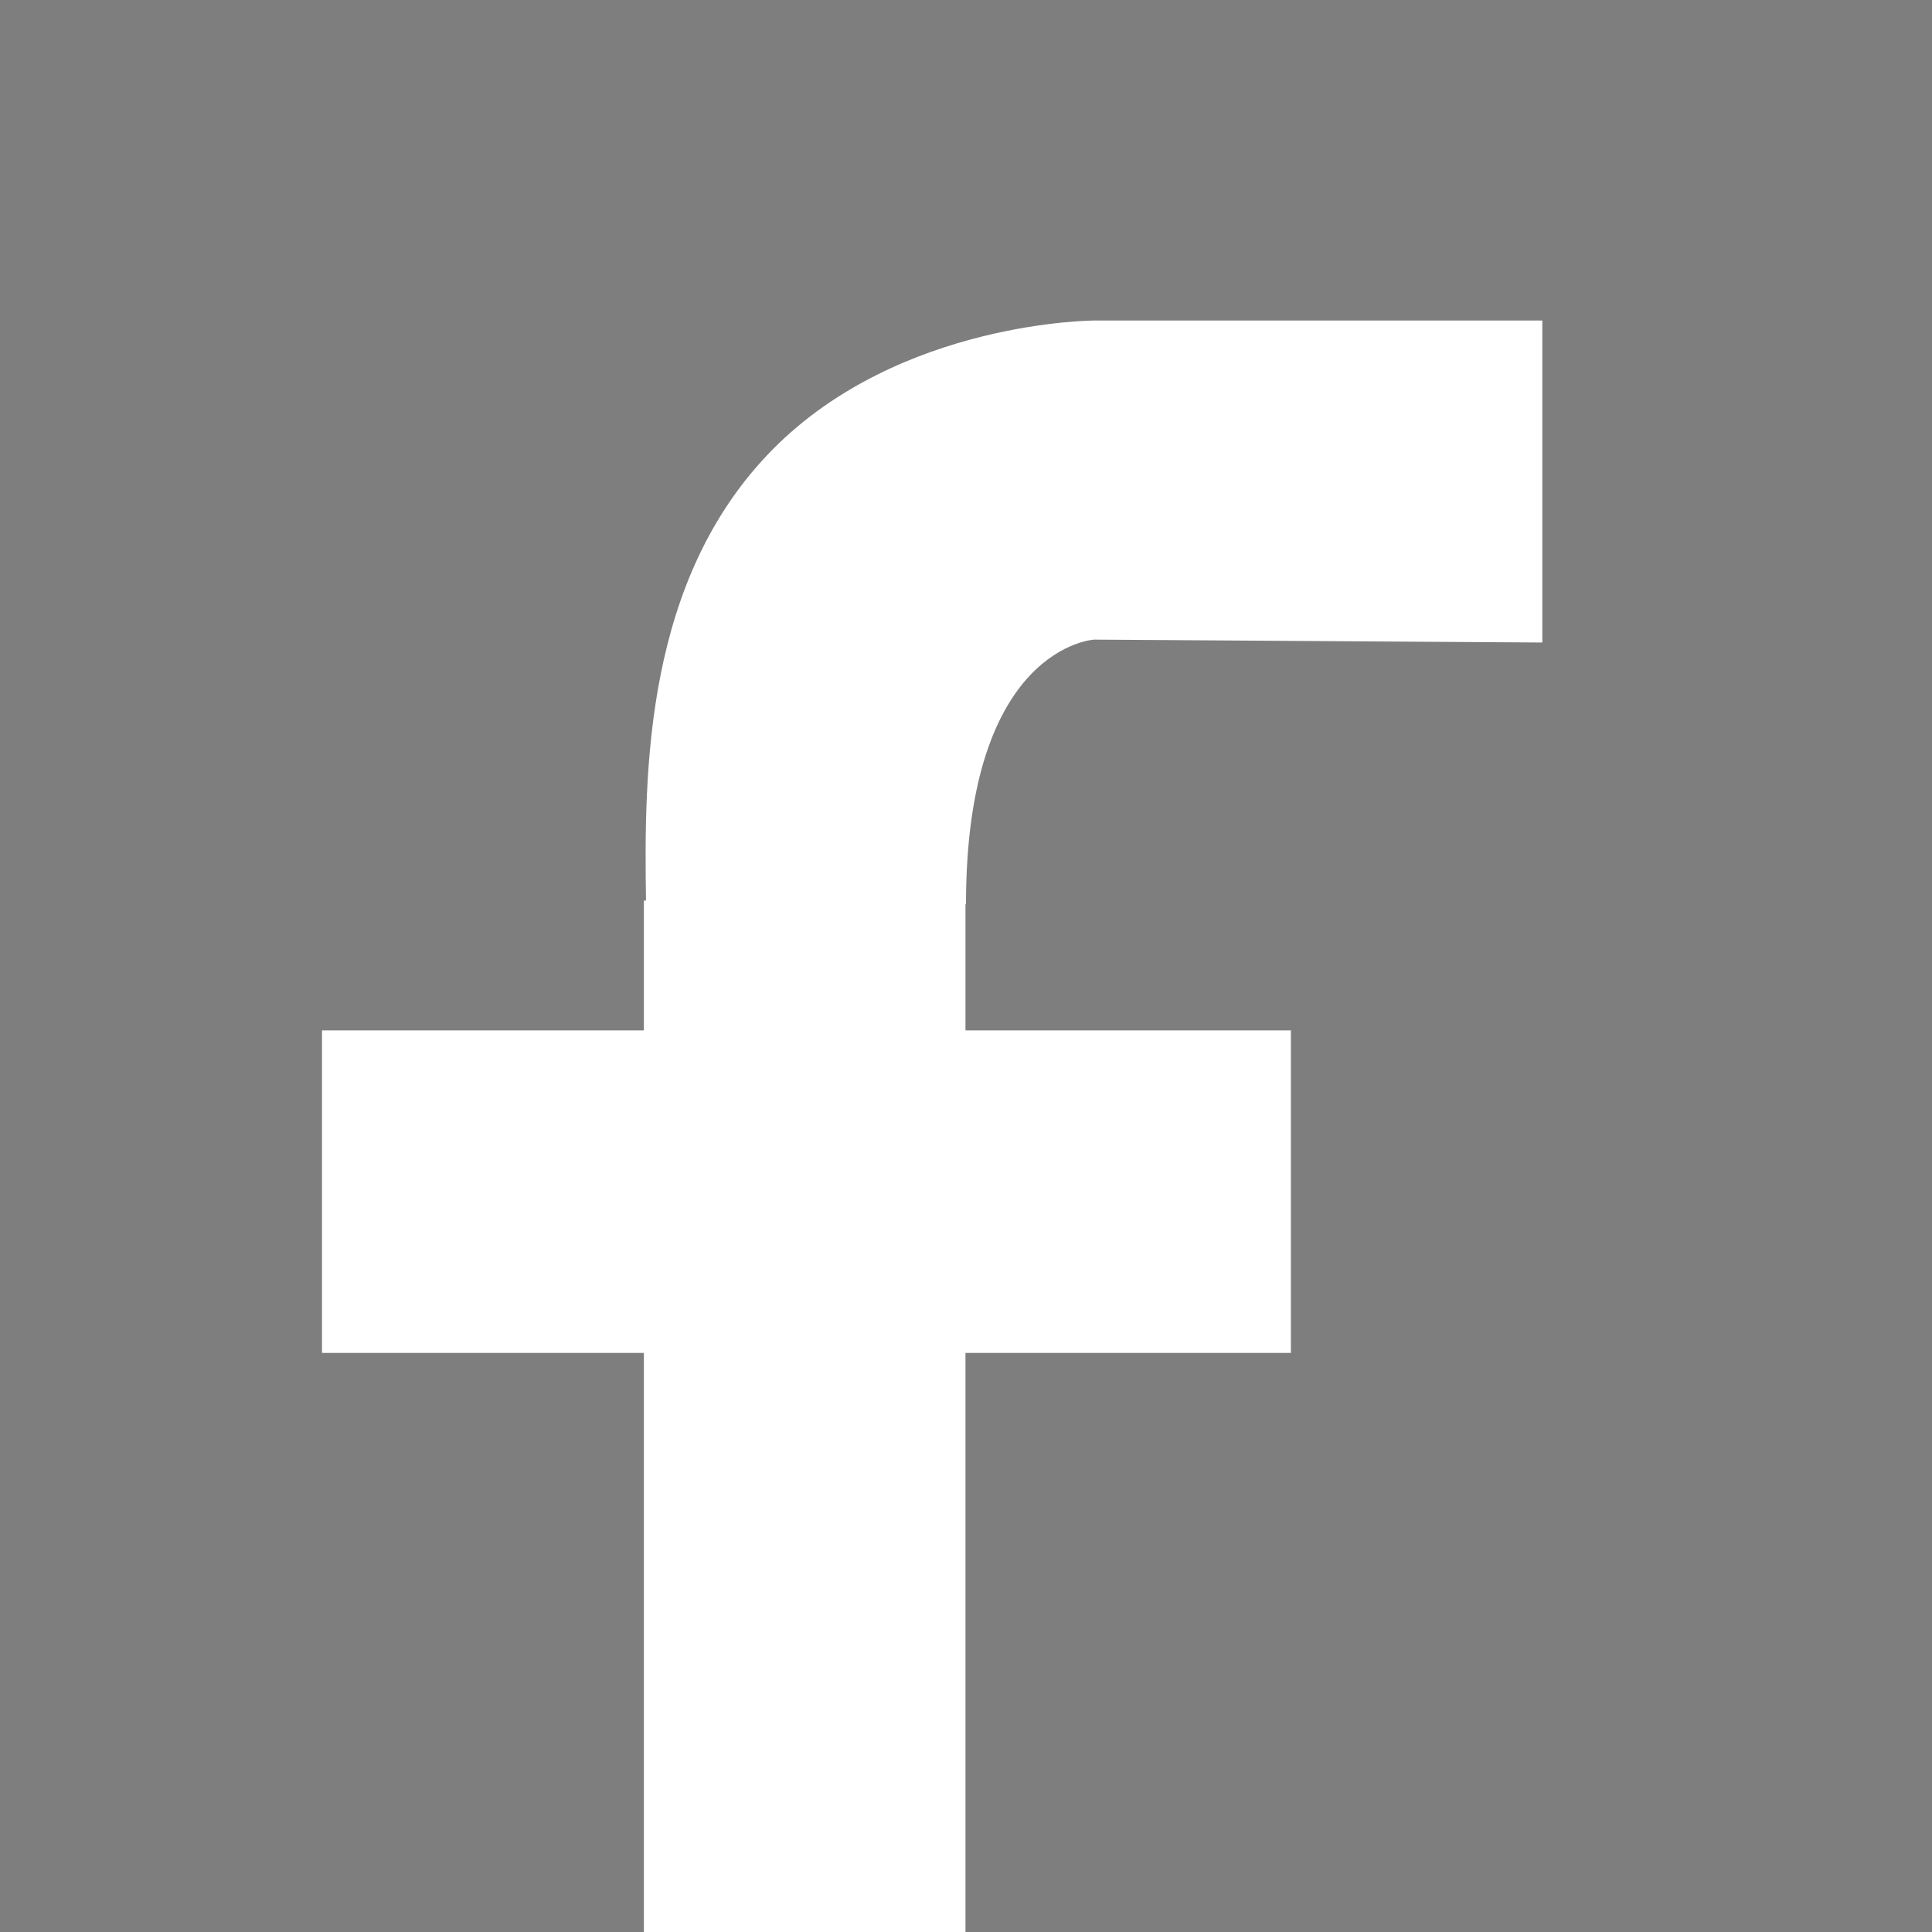<?xml version="1.0" encoding="UTF-8" standalone="no"?>
<svg
   xmlns:dc="http://purl.org/dc/elements/1.1/"
   xmlns:cc="http://creativecommons.org/ns#"
   xmlns:rdf="http://www.w3.org/1999/02/22-rdf-syntax-ns#"
   xmlns:svg="http://www.w3.org/2000/svg"
   xmlns="http://www.w3.org/2000/svg"
   xmlns:sodipodi="http://sodipodi.sourceforge.net/DTD/sodipodi-0.dtd"
   xmlns:inkscape="http://www.inkscape.org/namespaces/inkscape"
   preserveAspectRatio="xMidYMid"
   width="30"
   height="30"
   viewBox="0 0 30 30"
   id="svg2"
   version="1.1"
   inkscape:version="0.91 r13725"
   sodipodi:docname="fb.svg">
  <sodipodi:namedview
     pagecolor="#ffffff"
     bordercolor="#666666"
     borderopacity="1"
     objecttolerance="10"
     gridtolerance="20"
     guidetolerance="10"
     inkscape:pageopacity="0"
     inkscape:pageshadow="2"
     inkscape:window-width="1305"
     inkscape:window-height="979"
     id="namedview10"
     showgrid="true"
     inkscape:zoom="7.8666667"
     inkscape:cx="-1.727542"
     inkscape:cy="3.821771"
     inkscape:window-x="414"
     inkscape:window-y="54"
     inkscape:window-maximized="0"
     inkscape:current-layer="svg2">
    <inkscape:grid
       type="xygrid"
       id="grid4159" />
  </sodipodi:namedview>
  <defs
     id="defs4">
    <style
       id="style6">
      .cls-1 {
        fill: #7e7e7e;
        fill-rule: evenodd;
      }
    </style>
  </defs>
  <path
     style="color:#000000;clip-rule:nonzero;display:inline;overflow:visible;visibility:visible;opacity:1;isolation:auto;mix-blend-mode:normal;color-interpolation:sRGB;color-interpolation-filters:linearRGB;solid-color:#000000;solid-opacity:1;fill:#7e7e7e;fill-opacity:1;fill-rule:evenodd;stroke:none;stroke-width:1;stroke-linecap:butt;stroke-linejoin:miter;stroke-miterlimit:4;stroke-dasharray:none;stroke-dashoffset:0;stroke-opacity:1;color-rendering:auto;image-rendering:auto;shape-rendering:auto;text-rendering:auto;enable-background:accumulate"
     d="M 0 0 L 0 30 L 9.998 30 L 9.998 21.008 L 5 21.008 L 5 16 L 9.998 16 L 9.998 13.984 L 10.031 13.984 C 10.001 11.967 10.01 8.989 12 6.977 C 13.978 4.977 17 4.977 17 4.977 L 23.949 4.977 L 23.949 9.977 L 16.988 9.932 C 16.988 9.932 15 10.041 15 14.041 L 14.992 14.043 L 14.992 16 L 20.045 16 L 20.045 21.008 L 14.992 21.008 L 14.992 30 L 30.381 30 L 30.381 0 L 0 0 z "
     id="rect4140" />
</svg>
